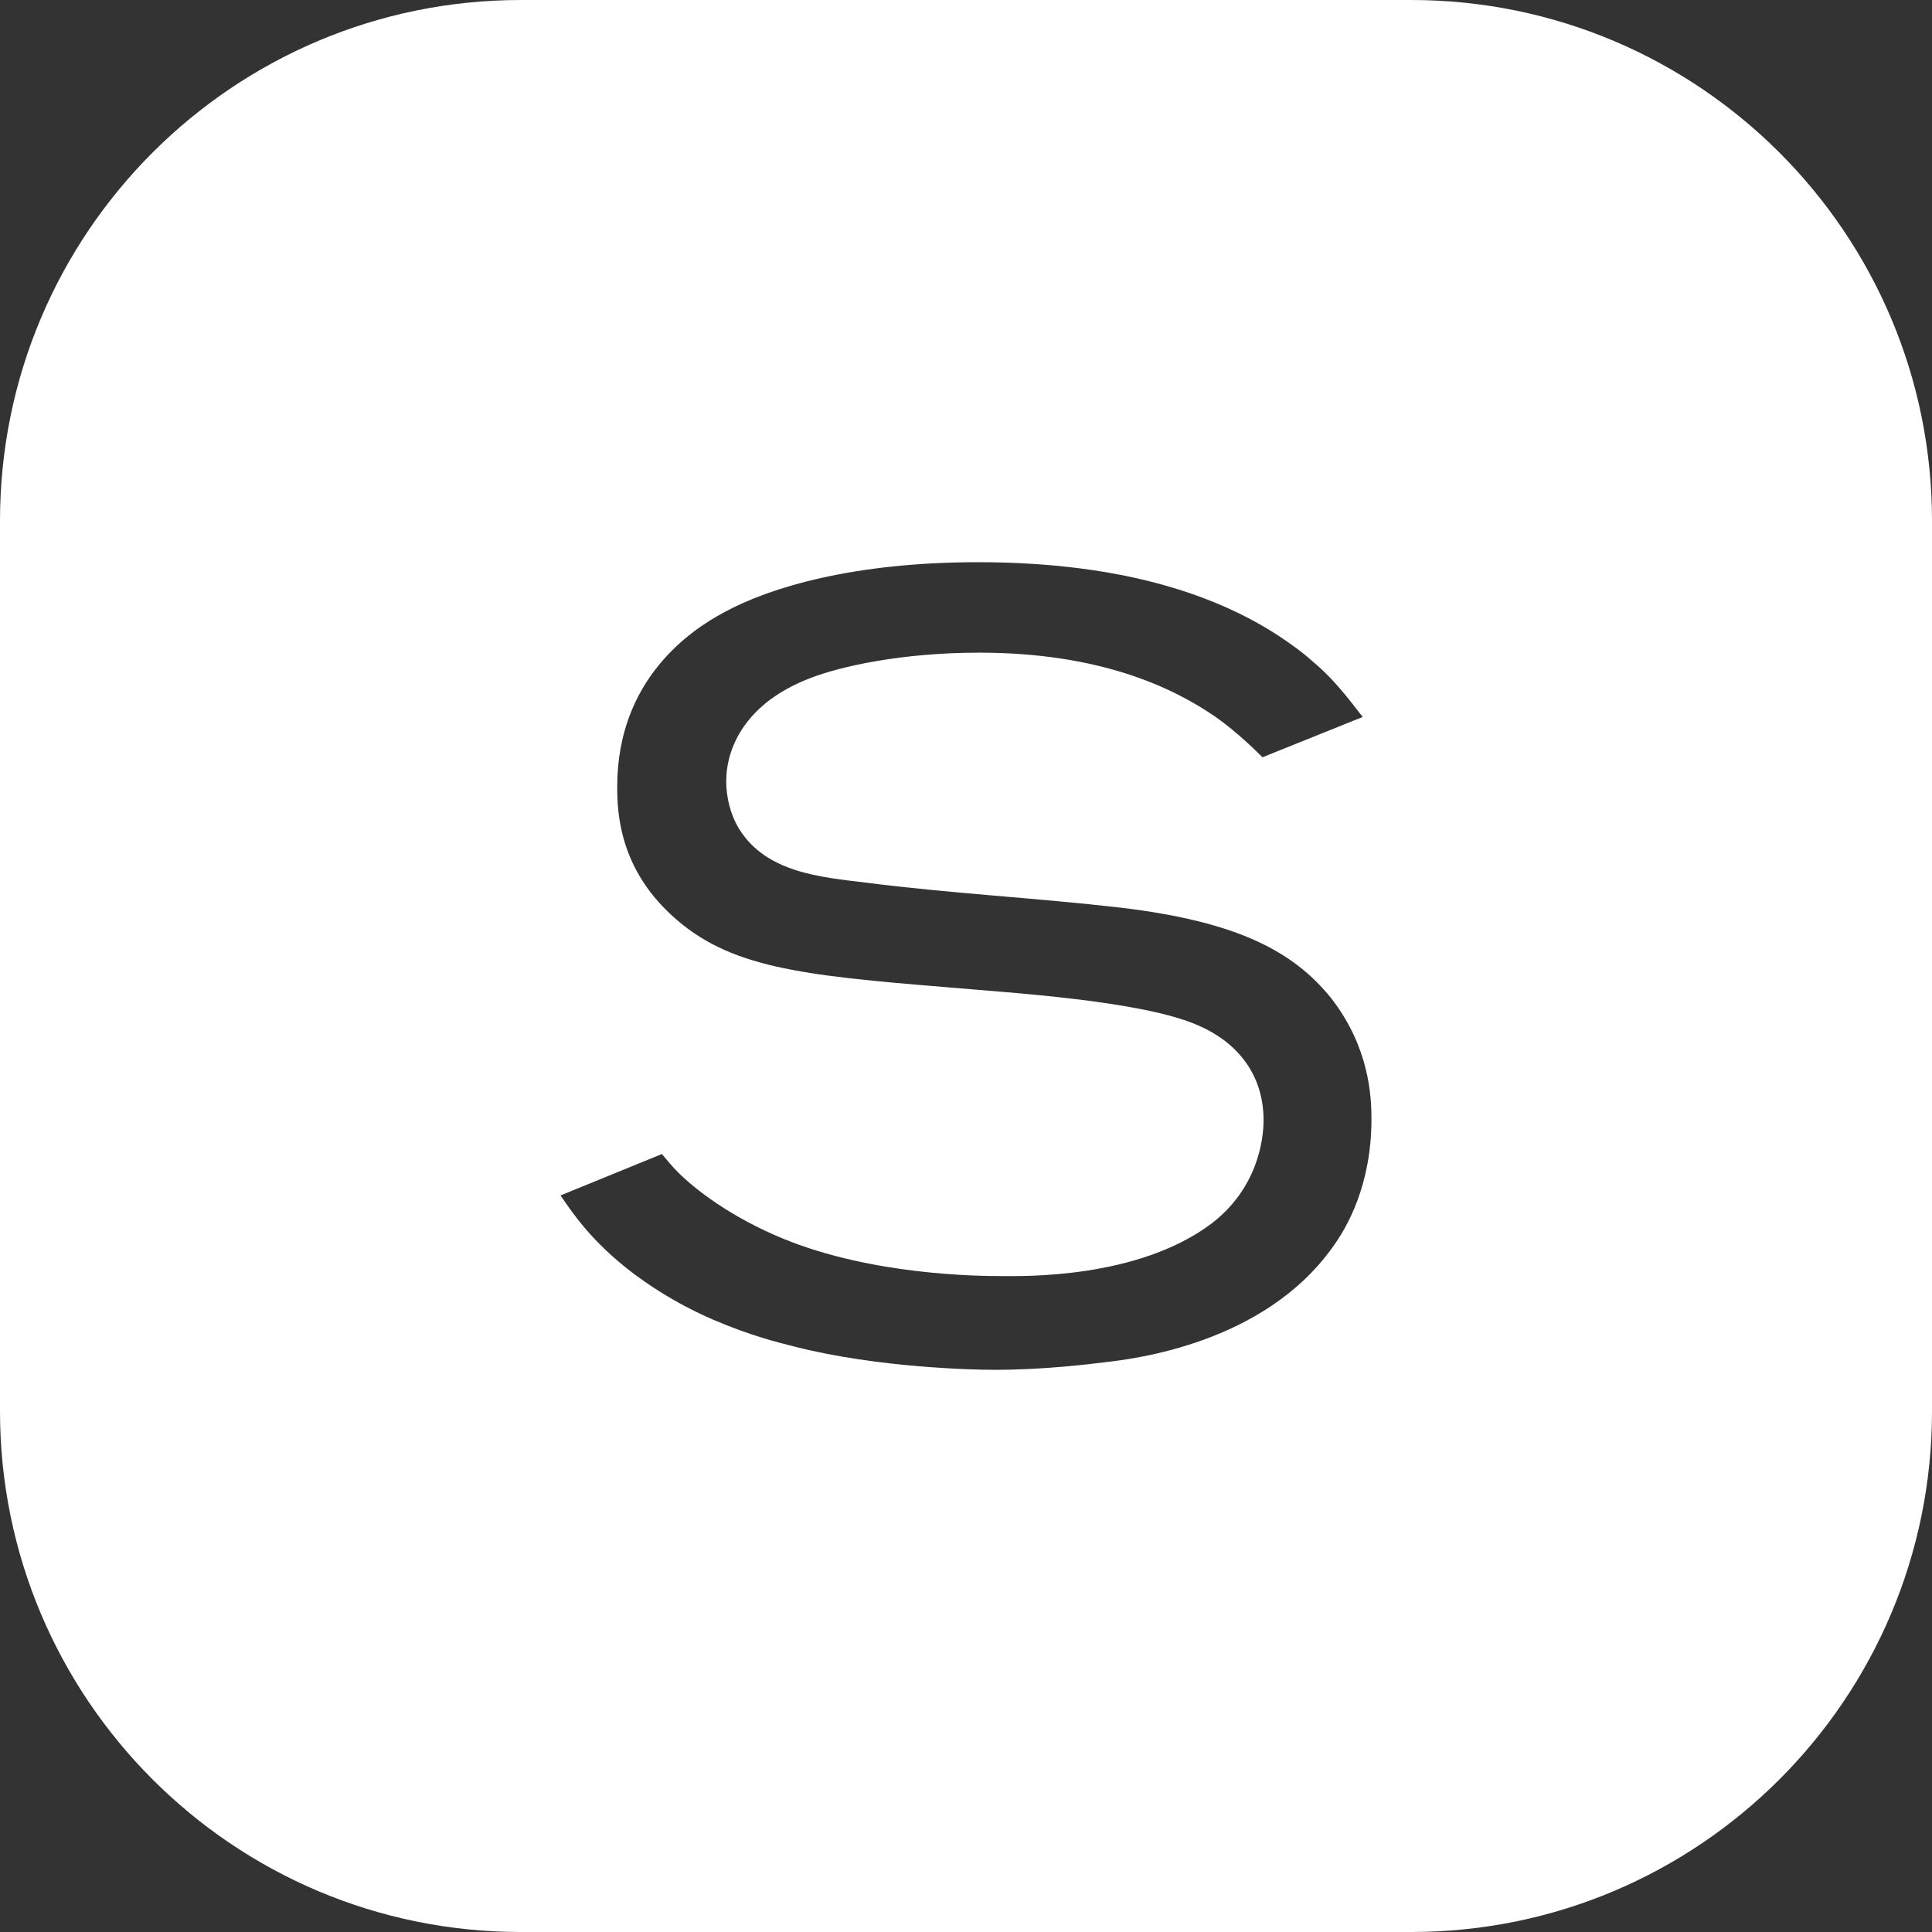<?xml version="1.0" encoding="UTF-8" standalone="no"?>
<svg
   xmlns="http://www.w3.org/2000/svg"
   version="1.1"
   x="0"
   y="0"
   width="146.009"
   height="146.009"
   viewBox="0, 0, 146.009, 146.009"
   >
  <rect x="0" y="0" width="146.009" height="146.009" fill="#333333" stroke="none"/>
  <path
     id="path10"
     d="M 39.367 0 C 17.625 4.7369516e-15 0 17.625 0 39.367 L 0 106.641 C 4.7369516e-15 128.383 17.625 146.01 39.367 146.01 L 106.641 146.01 C 128.383 146.01 146.01 128.383 146.01 106.641 L 146.01 39.367 C 146.01 17.625 128.383 0 106.641 0 L 39.367 0 z M 73.912 42.488 C 85.443 42.488 92.364 45.288 96.562 48.006 C 97.55 48.664 98.374 49.241 99.199 49.984 C 101.093 51.546 102.492 53.606 102.988 54.182 L 95.41 57.23 C 94.997 56.819 93.516 55.336 91.867 54.182 C 88.654 51.96 83.136 49.324 73.994 49.324 C 68.063 49.324 63.451 50.394 61.309 51.219 C 56.284 53.113 54.883 56.571 54.883 59.043 C 54.883 60.277 55.212 61.597 55.873 62.668 C 57.93 65.961 62.054 66.291 65.43 66.703 C 71.852 67.526 78.277 67.855 84.703 68.596 C 93.68 69.669 97.8 71.973 100.6 75.434 C 103.483 79.14 103.646 82.846 103.646 84.576 C 103.645 89.518 101.834 92.733 100.68 94.297 C 95.492 101.547 85.689 102.697 83.549 102.945 C 82.233 103.11 78.851 103.523 75.145 103.523 C 73.501 103.523 66.333 103.357 60.154 101.795 C 58.838 101.463 56.777 100.968 53.896 99.734 C 50.848 98.415 48.79 96.931 47.801 96.191 C 44.67 93.801 43.269 91.662 42.361 90.344 L 50.023 87.215 C 50.434 87.708 50.765 88.118 51.258 88.611 C 52.494 89.849 55.212 91.99 59.248 93.637 C 65.92 96.357 73.828 96.439 75.721 96.439 C 77.207 96.439 85.934 96.685 91.535 92.486 C 94.996 89.851 95.492 86.224 95.492 84.66 C 95.492 81.282 93.599 78.813 90.551 77.494 C 86.265 75.6 76.216 75.024 71.604 74.613 C 60.483 73.705 55.048 73.13 50.766 69.176 C 46.812 65.55 46.646 61.432 46.646 59.455 C 46.646 51.302 52.249 47.596 54.721 46.277 C 58.18 44.383 64.522 42.488 73.912 42.488 z "
     fill="#FFFFFF" />
</svg>

